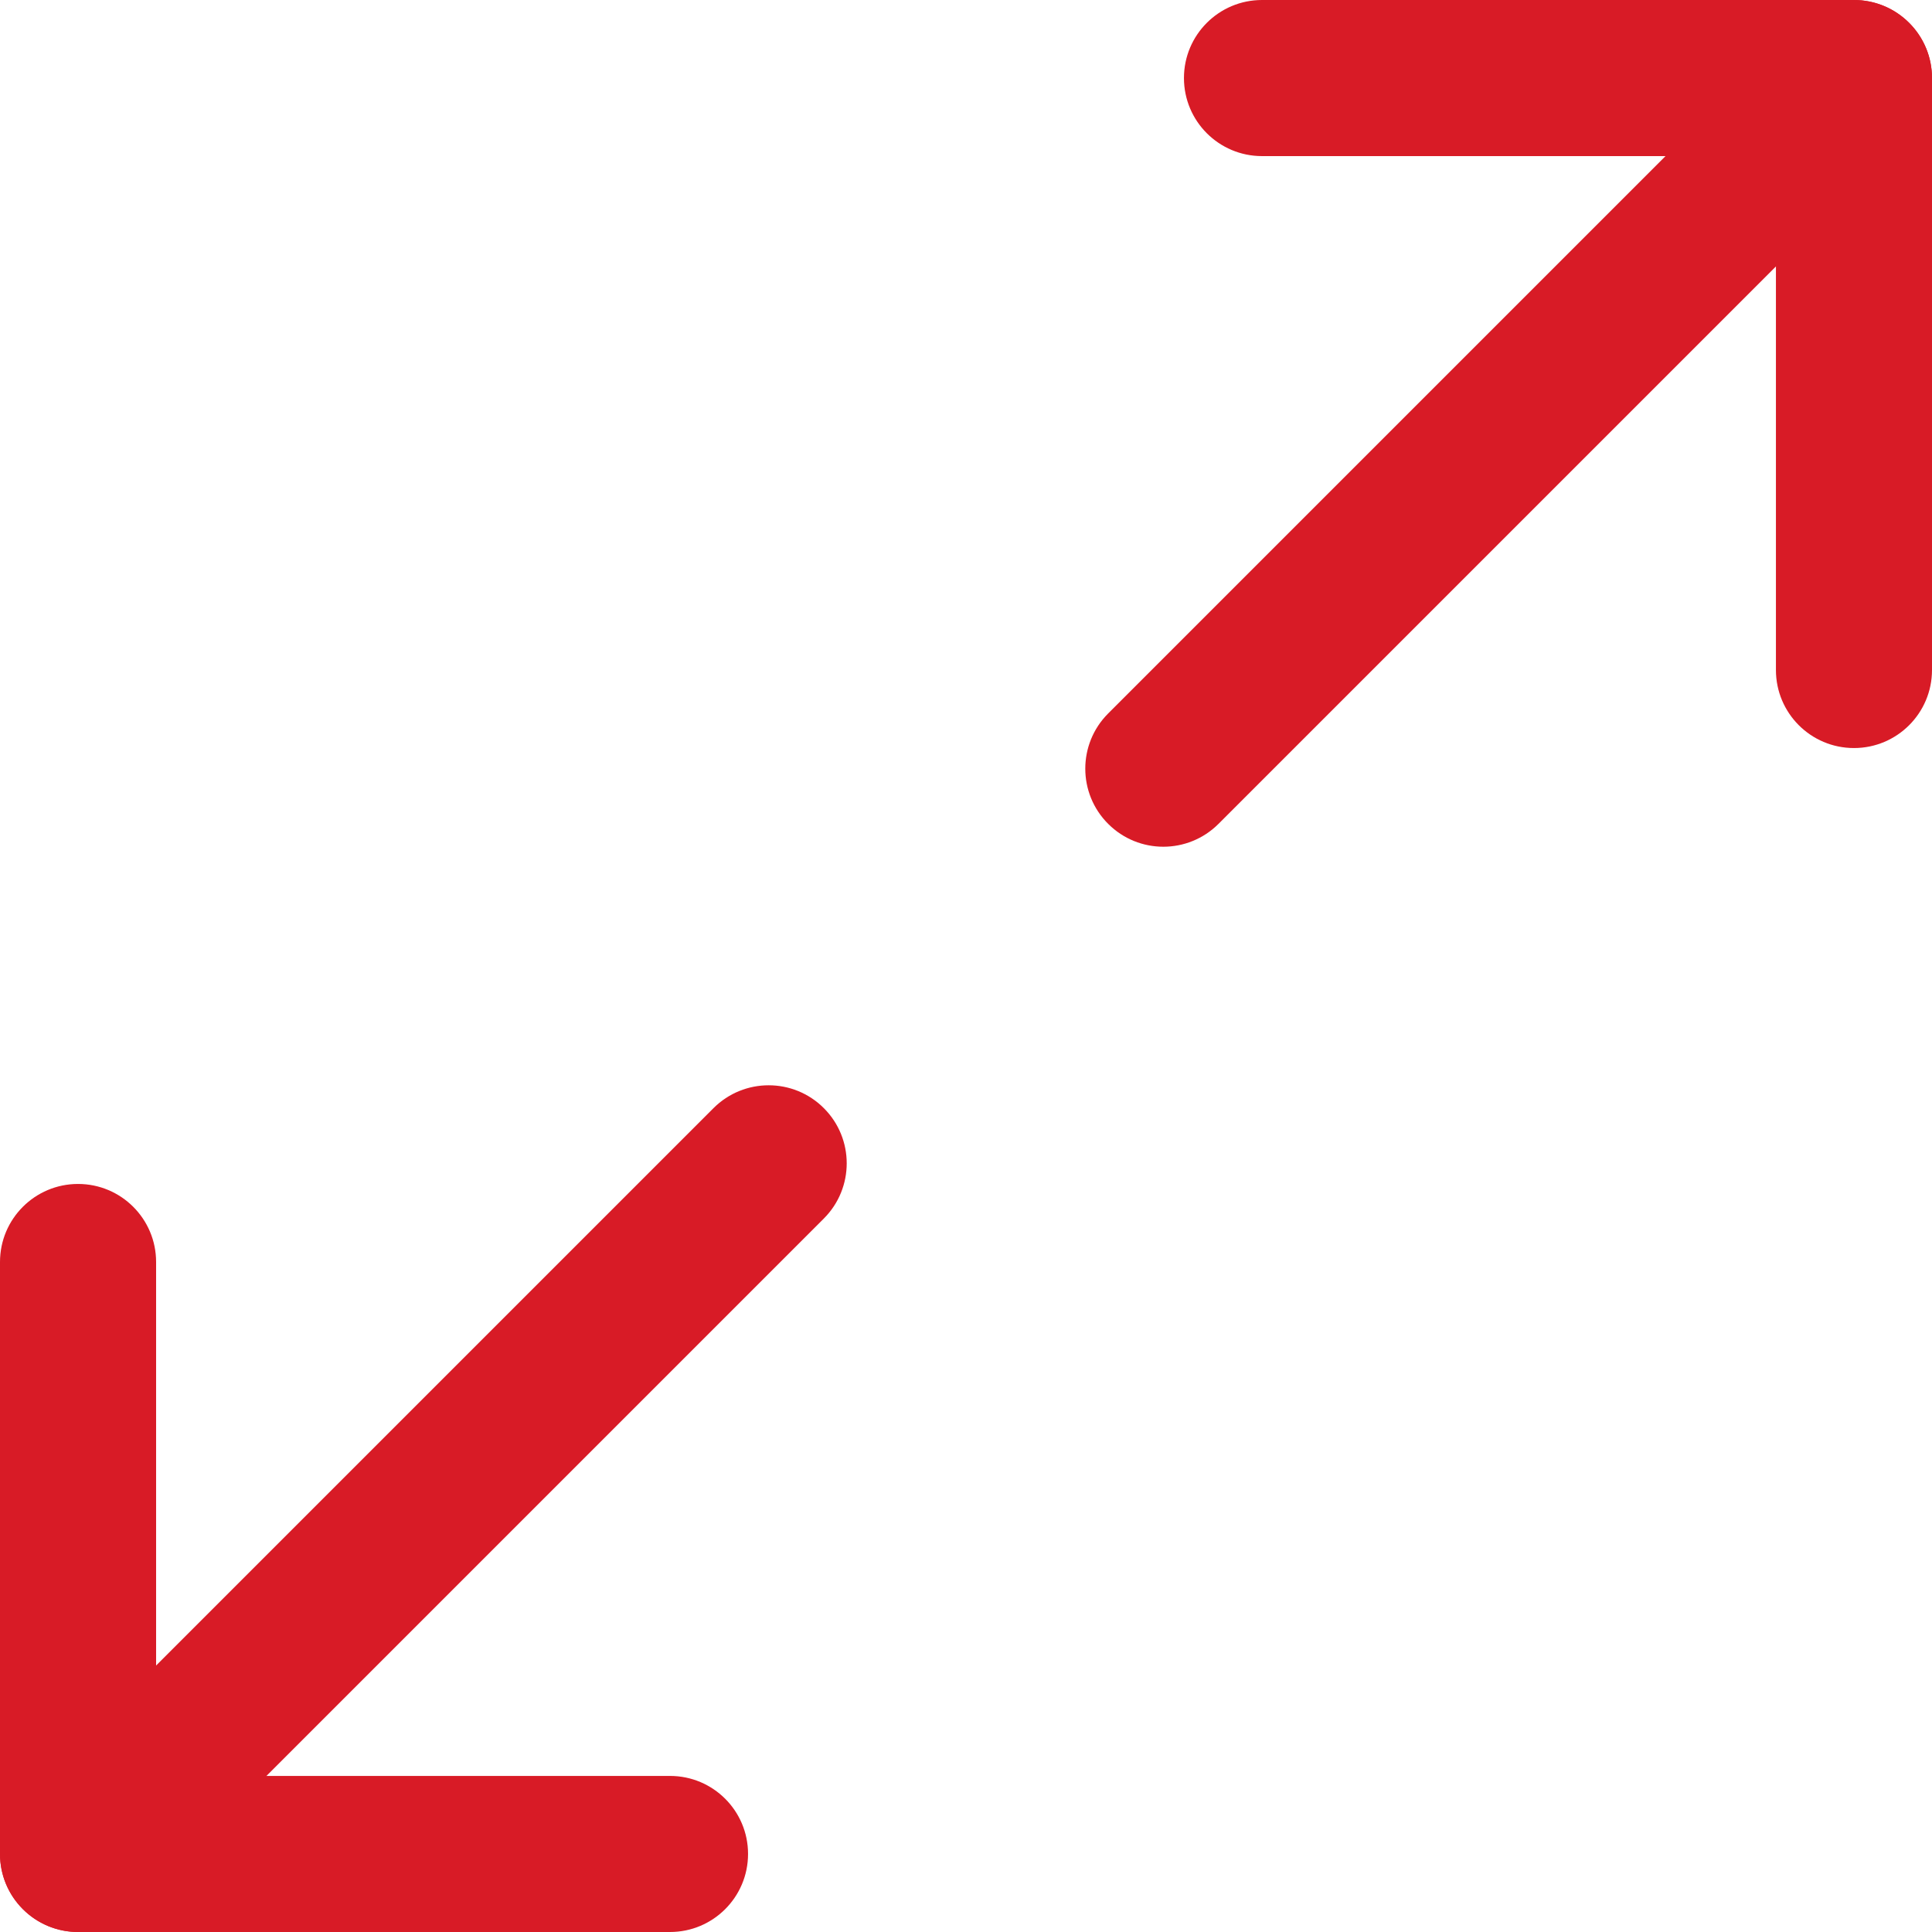 <?xml version="1.0" encoding="UTF-8" standalone="no"?>
<!DOCTYPE svg PUBLIC "-//W3C//DTD SVG 1.1//EN" "http://www.w3.org/Graphics/SVG/1.1/DTD/svg11.dtd">
<svg version="1.1" xmlns="http://www.w3.org/2000/svg" xmlns:xlink="http://www.w3.org/1999/xlink" preserveAspectRatio="xMidYMid meet" viewBox="0 0 640 640" width="640" height="640"><defs><path d="M418.05 0C403.77 0 392.2 11.58 392.2 25.85C392.2 40.13 403.77 51.71 418.05 51.71C429.4 51.71 486.15 51.71 588.3 51.71C588.3 153.85 588.3 210.6 588.3 221.95C588.3 236.23 599.87 247.8 614.15 247.8C628.43 247.8 640 236.23 640 221.95C640 202.34 640 45.46 640 25.85C640 11.58 628.43 0 614.15 0C574.93 0 437.66 0 418.05 0Z" id="b16KwPB7oV"></path><path d="M51.71 588.3C51.71 486.15 51.71 429.4 51.71 418.05C51.71 403.77 40.13 392.2 25.85 392.2C11.58 392.2 0 403.77 0 418.05C0 437.66 0 594.54 0 614.15C0 628.43 11.58 640 25.85 640C45.46 640 202.34 640 221.95 640C236.23 640 247.8 628.43 247.8 614.15C247.81 599.87 236.23 588.3 221.95 588.3C199.25 588.3 142.5 588.3 51.71 588.3Z" id="b3F6bdpBC3"></path><path d="M595.87 7.57C572.99 30.45 389.96 213.48 367.09 236.35C356.99 246.45 356.99 262.82 367.09 272.91C372.13 277.96 378.75 280.49 385.37 280.49C391.98 280.49 398.6 277.96 403.65 272.91C426.53 250.04 609.55 67.01 632.43 44.13C642.52 34.04 642.52 17.67 632.43 7.57C622.33 -2.52 605.96 -2.52 595.87 7.57Z" id="b2b2Fuevk"></path><path d="M236.35 367.09C213.48 389.96 30.45 572.99 7.57 595.87C-2.52 605.96 -2.52 622.33 7.57 632.43C12.62 637.48 19.24 640 25.85 640C32.47 640 39.09 637.48 44.13 632.43C67.01 609.55 250.04 426.52 272.91 403.65C283.01 393.55 283.01 377.18 272.91 367.09C262.82 356.99 246.45 356.99 236.35 367.09Z" id="bpU0AZGZQ"></path></defs><g><g><g><use xlink:href="#b16KwPB7oV" opacity="1" fill="#d81b26" fill-opacity="1"></use><g><use xlink:href="#b16KwPB7oV" opacity="1" fill-opacity="0" stroke="#000000" stroke-width="1" stroke-opacity="0"></use></g></g><g><use xlink:href="#b3F6bdpBC3" opacity="1" fill="#d81b26" fill-opacity="1"></use><g><use xlink:href="#b3F6bdpBC3" opacity="1" fill-opacity="0" stroke="#000000" stroke-width="1" stroke-opacity="0"></use></g></g><g><use xlink:href="#b2b2Fuevk" opacity="1" fill="#d81b26" fill-opacity="1"></use><g><use xlink:href="#b2b2Fuevk" opacity="1" fill-opacity="0" stroke="#000000" stroke-width="1" stroke-opacity="0"></use></g></g><g><use xlink:href="#bpU0AZGZQ" opacity="1" fill="#d81b26" fill-opacity="1"></use><g><use xlink:href="#bpU0AZGZQ" opacity="1" fill-opacity="0" stroke="#000000" stroke-width="1" stroke-opacity="0"></use></g></g></g></g></svg>